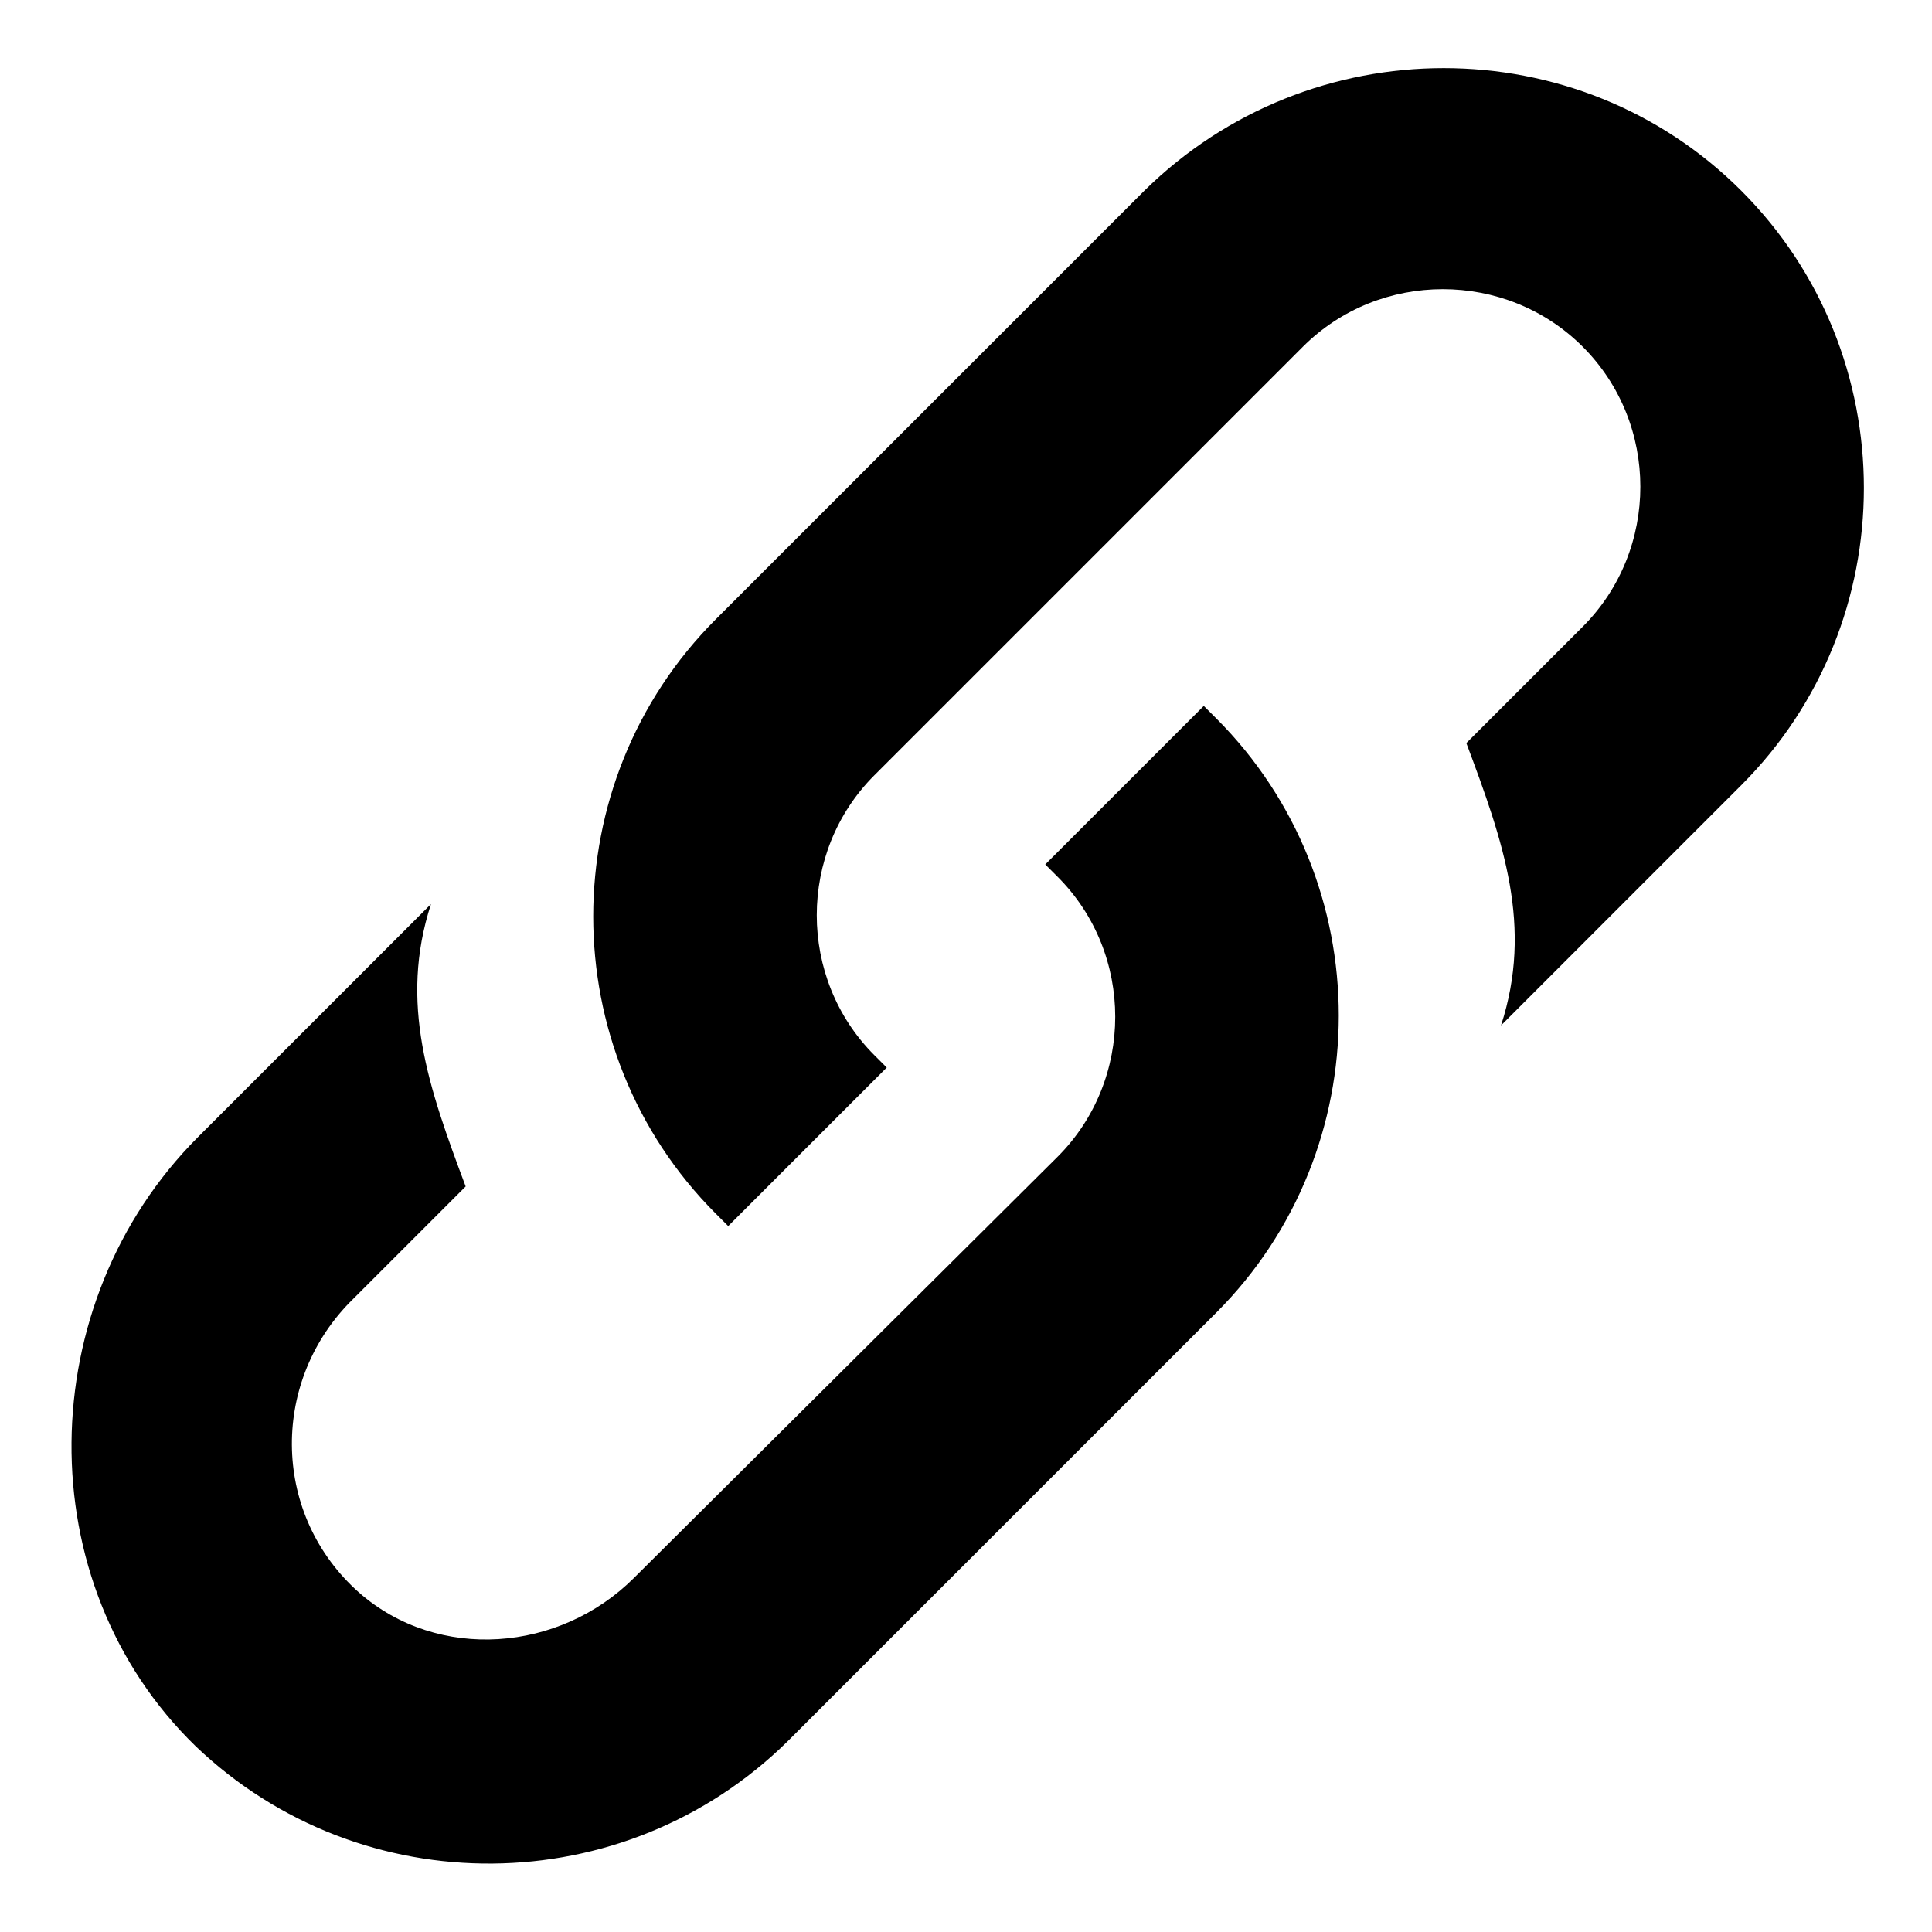 <?xml version="1.0" encoding="utf-8"?>
<!-- Generator: Adobe Illustrator 21.1.0, SVG Export Plug-In . SVG Version: 6.00 Build 0)  -->
<svg version="1.1" id="Layer_1" xmlns="http://www.w3.org/2000/svg" xmlns:xlink="http://www.w3.org/1999/xlink" x="0px" y="0px"
	 viewBox="0 0 78 78" style="enable-background:new 0 0 78 78;" xml:space="preserve">
<title>calendar</title>
<path d="M31.8,70.3L49.1,53c6.6-6.6,6.6-17.4,0-24l-0.5-0.5l-6.4,6.4l0.5,0.5l0,0c3.1,3.1,3.1,8.2,0,11.3L25.6,63.7
	c-3,3-7.9,3.4-11.1,0.6c-3.5-3.1-3.6-8.4-0.4-11.7l4.7-4.7c-1.5-4-2.7-7.4-1.4-11.4L8,45.9c-6.7,6.7-6.9,18-0.1,24.6
	C14.6,76.9,25.2,76.8,31.8,70.3z"/>
<path d="M46.2,7.7L28.9,25c-6.6,6.6-6.6,17.4,0,24l0.5,0.5l6.4-6.4l-0.5-0.5l0,0c-3.1-3.1-3.1-8.2,0-11.3l17.3-17.3
	c3.1-3.1,8.2-3.1,11.3,0c3.1,3.1,3.1,8.2,0,11.3l-4.7,4.7c1.5,4,2.7,7.4,1.4,11.4l9.7-9.7c6.6-6.6,6.6-17.4,0-24S52.9,1.1,46.2,7.7z
	"/>
</svg>
